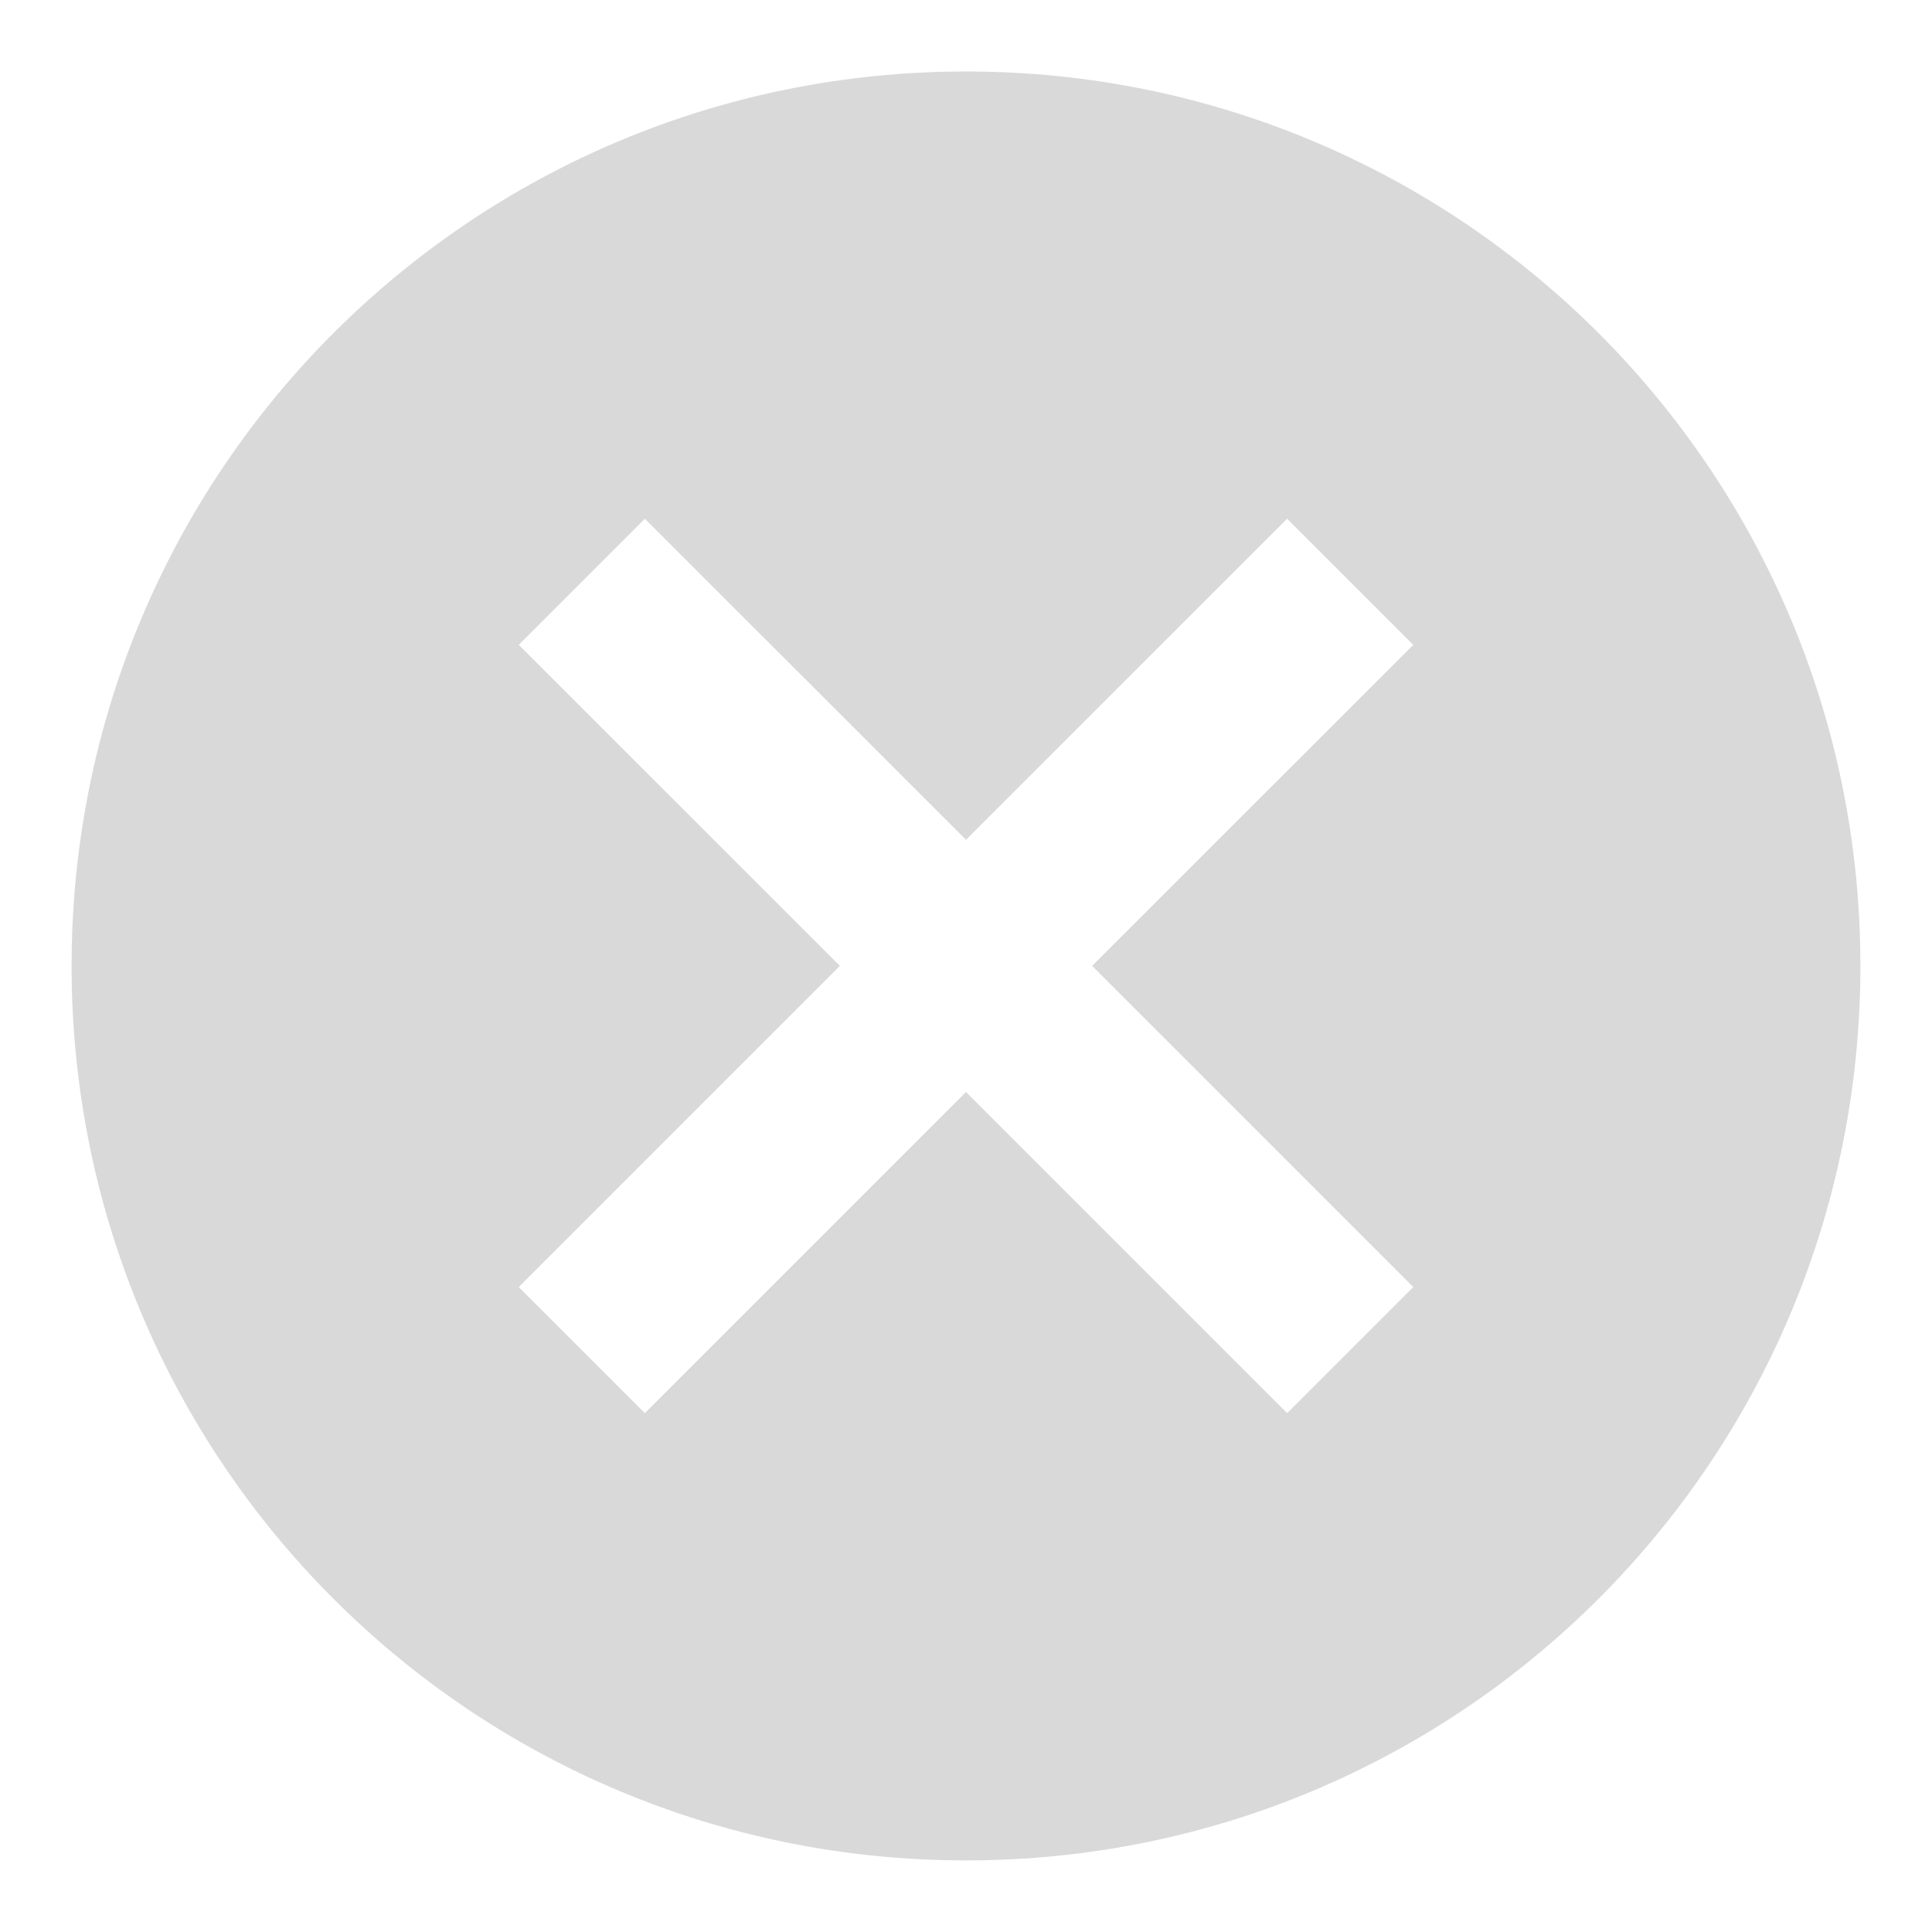 <svg width="18" height="18" viewBox="0 0 18 18" fill="none" xmlns="http://www.w3.org/2000/svg">
<path d="M9 0.666C4.392 0.666 0.667 4.391 0.667 8.999C0.667 13.608 4.392 17.333 9 17.333C13.608 17.333 17.333 13.608 17.333 8.999C17.333 4.391 13.608 0.666 9 0.666ZM13.167 11.991L11.992 13.166L9 10.174L6.008 13.166L4.833 11.991L7.825 8.999L4.833 6.008L6.008 4.833L9 7.824L11.992 4.833L13.167 6.008L10.175 8.999L13.167 11.991Z" fill="#D9D9D9"/>
</svg>
